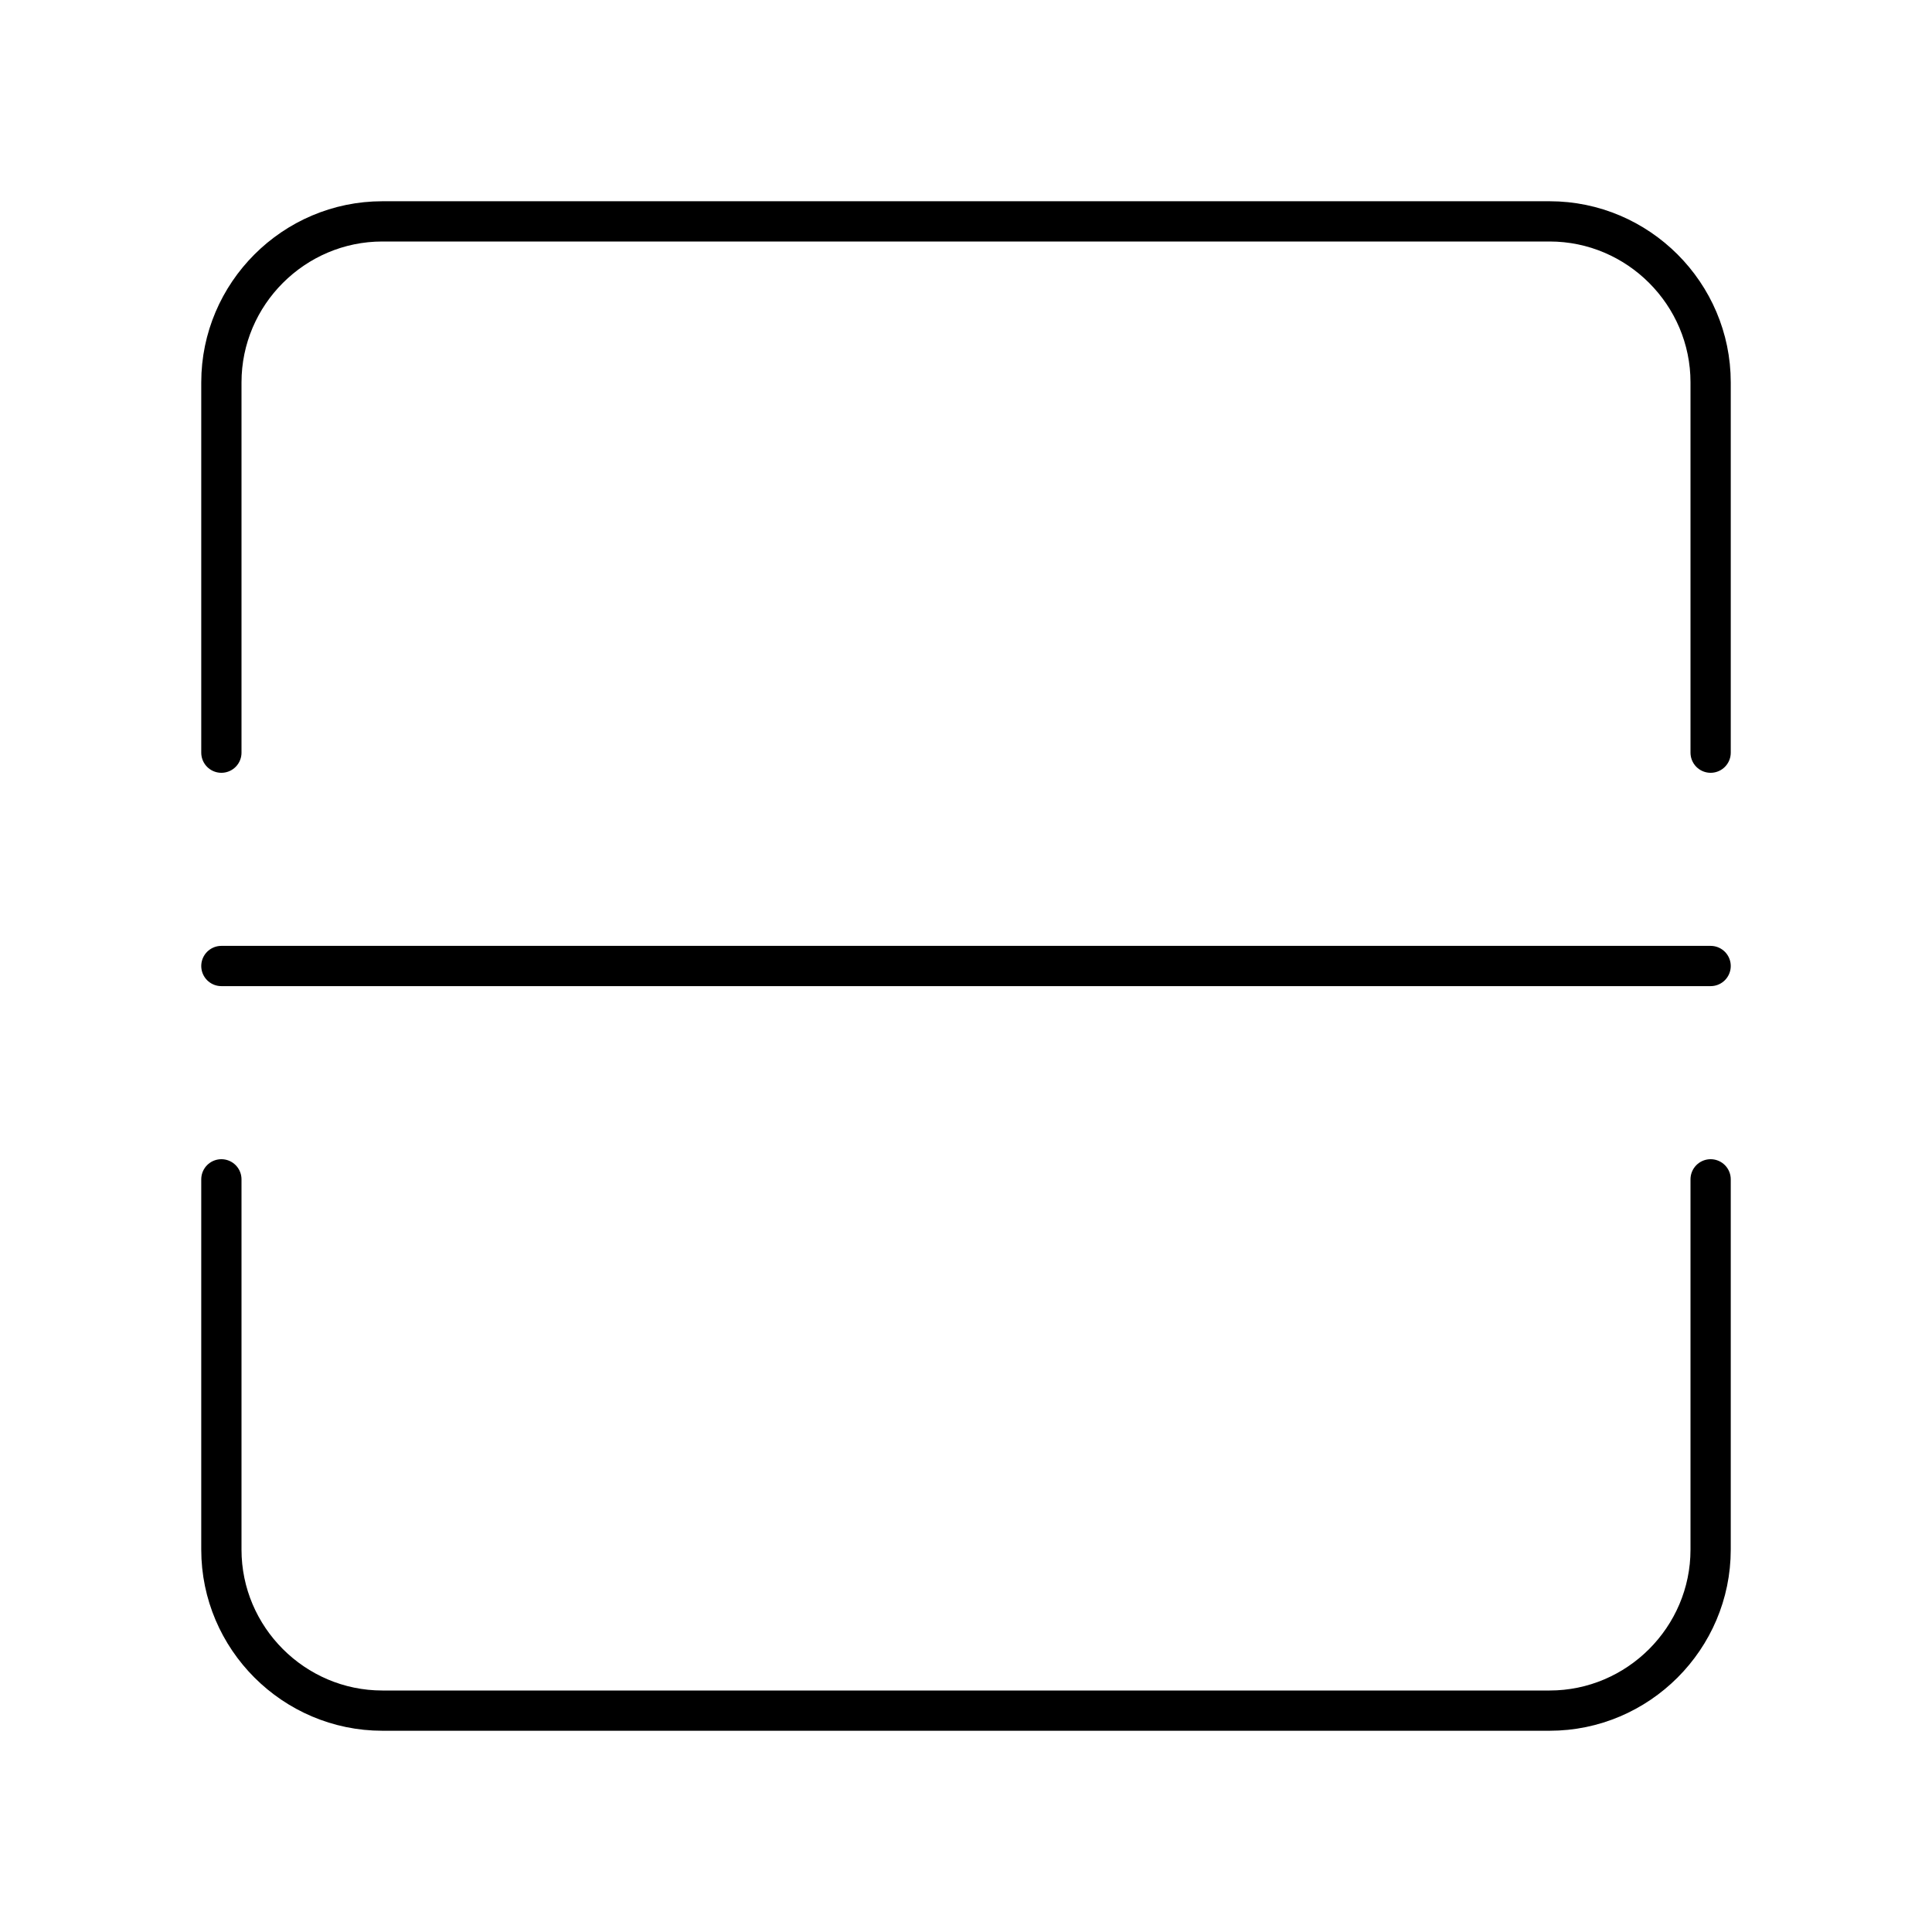 <?xml version="1.0" encoding="UTF-8"?>
<svg id="a" xmlns="http://www.w3.org/2000/svg" version="1.1" viewBox="0 0 48 48">
  <defs>
    <style>
      .cls-1 {
        fill: none;
        stroke:#000;
        stroke-linecap: round;
        stroke-linejoin: round;
      }
    </style>
  </defs>
  <path class="cls-1" d="M42.5,18.7v-9.2c0-2.2-1.8-4-4-4H9.5c-2.2,0-4,1.8-4,4v9.2"/>
  <path class="cls-1" d="M5.5,29.3v9.2c0,2.2,1.8,4,4,4h29c2.2,0,4-1.8,4-4v-9.2"/>
  <line class="cls-1" x1="5.5" y1="24" x2="42.5" y2="24"/>
</svg>